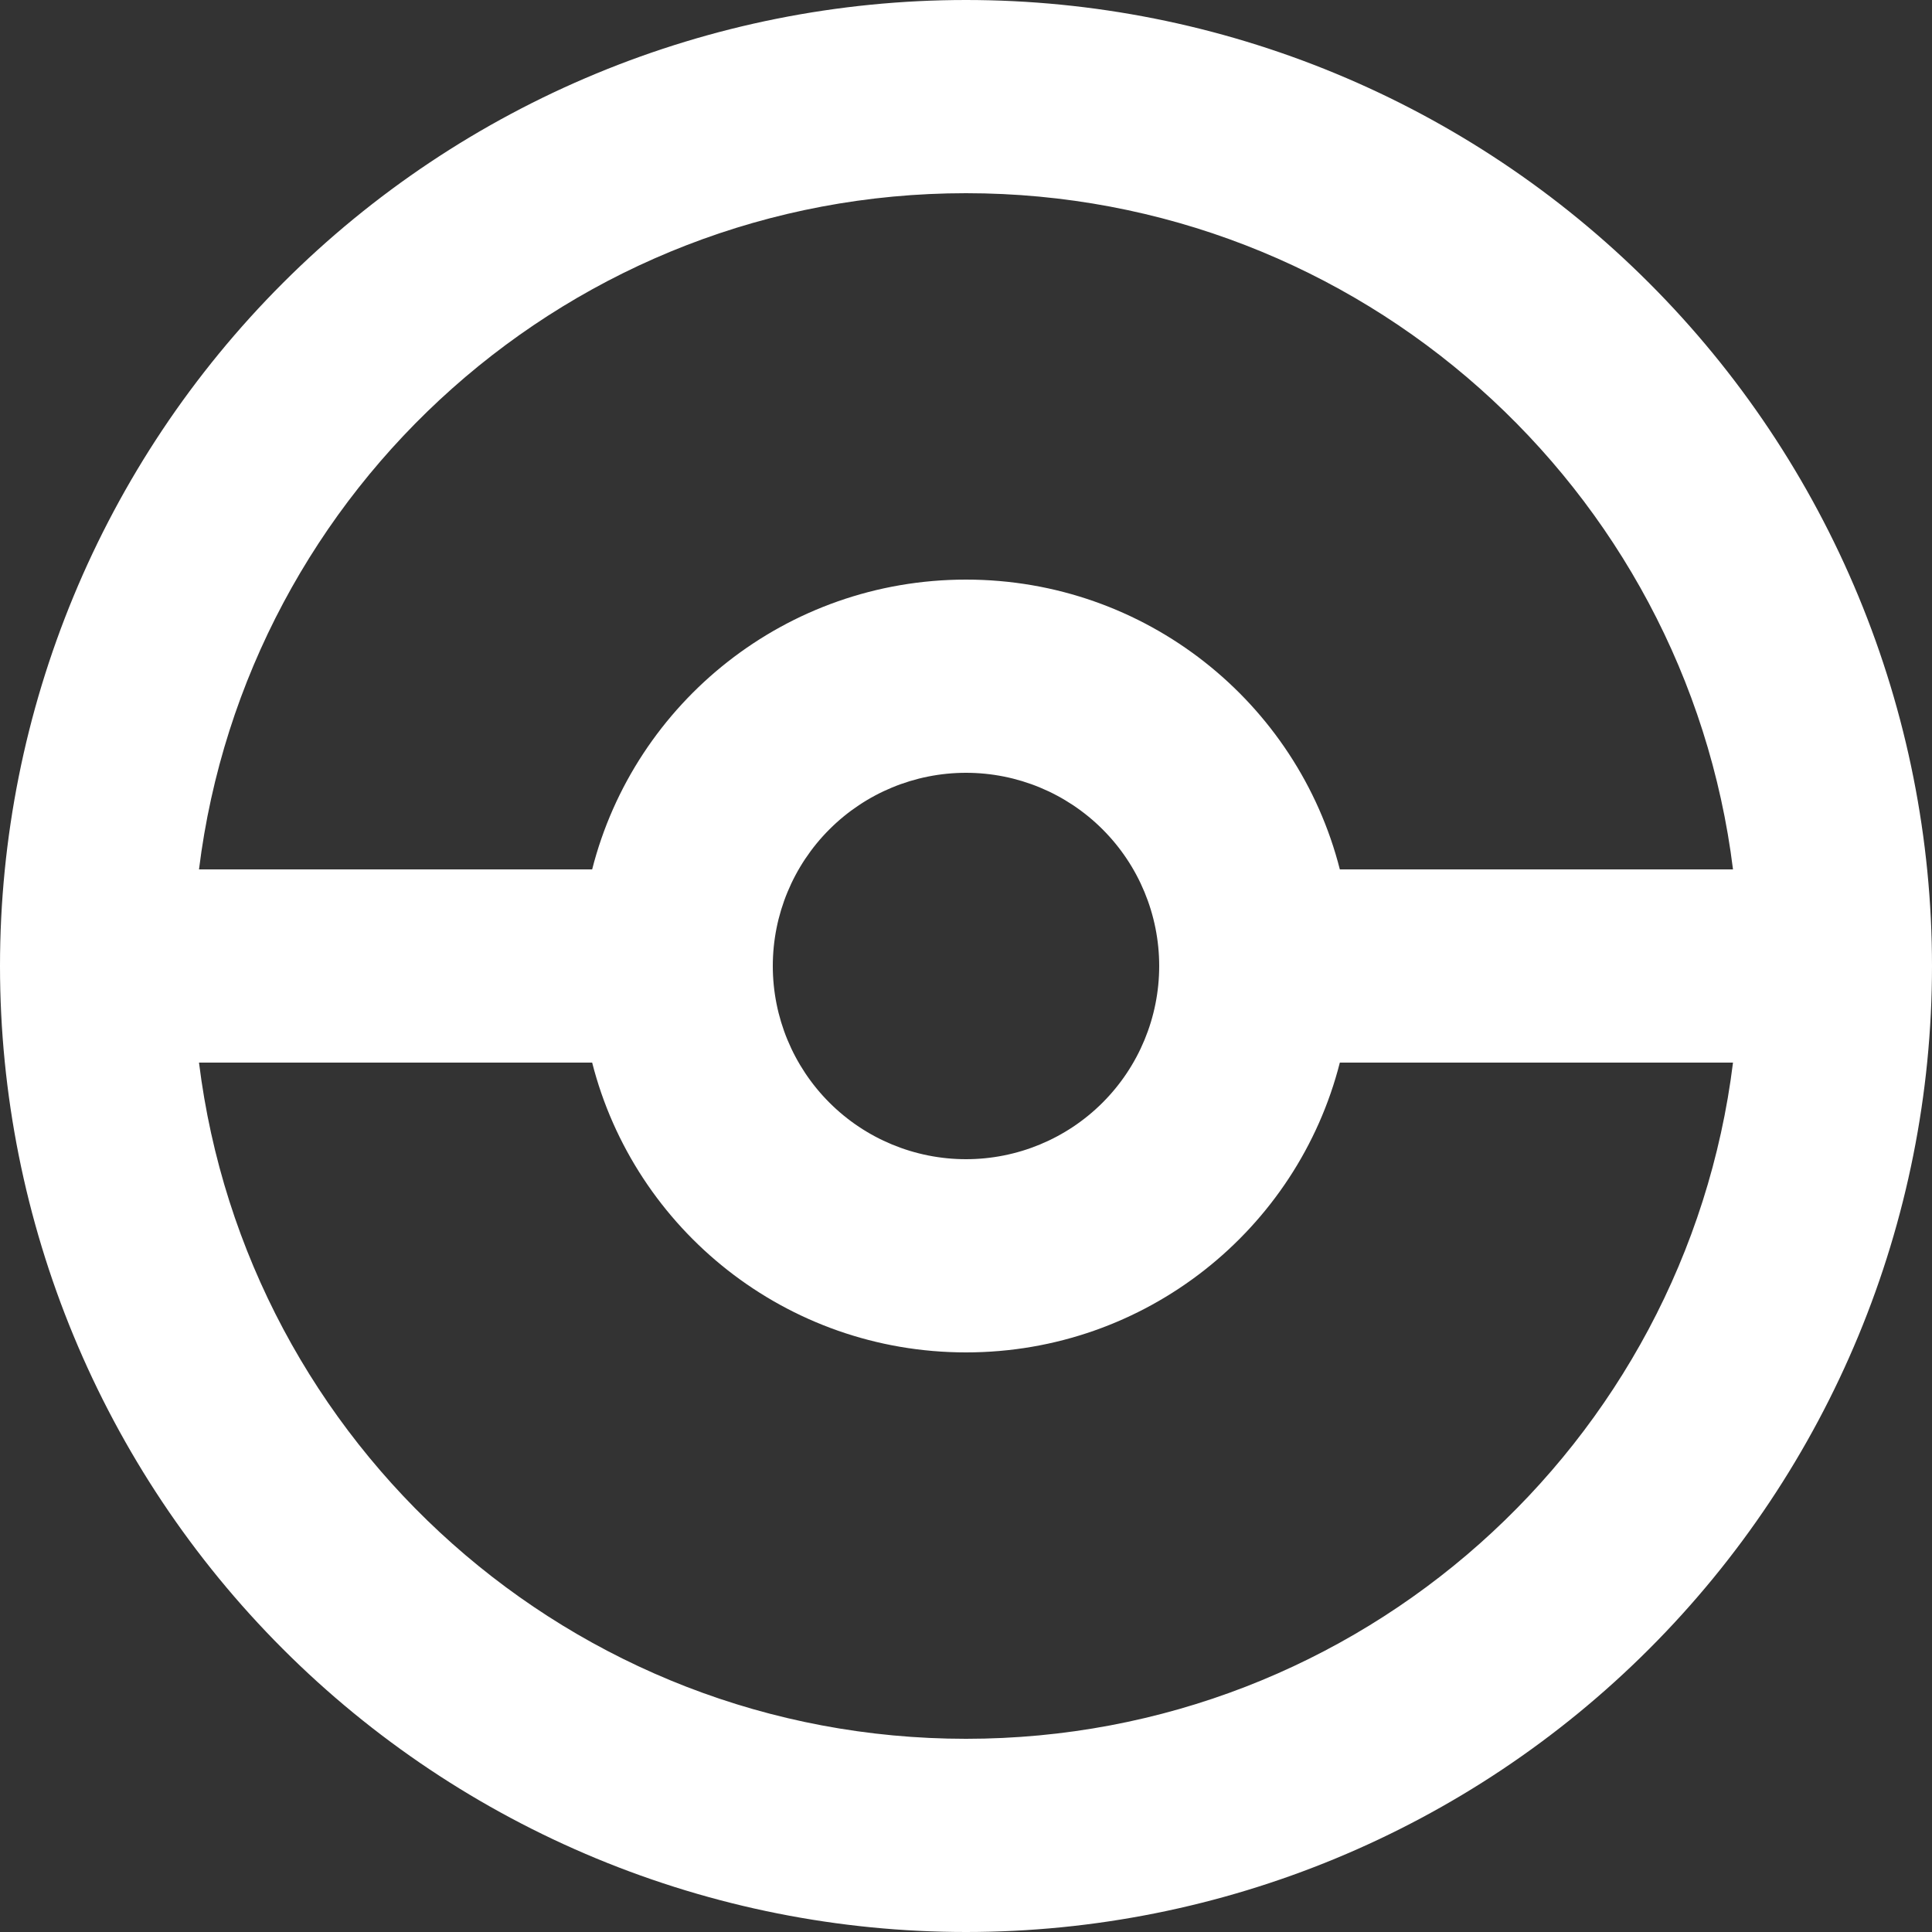 <svg width="62" height="62" viewBox="0 0 62 62" fill="none" xmlns="http://www.w3.org/2000/svg">
<rect x="0" y="0" width="62" height="62" fill="#333333" stroke="none"/>
<path d="M31 0C35.071 0 39.102 0.802 42.863 2.36C46.624 3.918 50.042 6.201 52.92 9.08C55.799 11.958 58.082 15.376 59.64 19.137C61.198 22.898 62 26.929 62 31C62 39.222 58.734 47.107 52.92 52.92C47.107 58.734 39.222 62 31 62C26.929 62 22.898 61.198 19.137 59.64C15.376 58.082 11.958 55.799 9.08 52.92C3.266 47.107 0 39.222 0 31C0 22.778 3.266 14.893 9.08 9.08C14.893 3.266 22.778 0 31 0V0ZM31 6.2C18.352 6.2 7.905 15.655 6.386 27.9H19.003C20.367 22.537 25.234 18.6 31 18.6C36.766 18.6 41.633 22.537 42.997 27.9H55.614C54.095 15.655 43.648 6.2 31 6.2ZM31 55.8C43.648 55.8 54.095 46.345 55.614 34.1H42.997C41.633 39.463 36.766 43.4 31 43.4C25.234 43.4 20.367 39.463 19.003 34.1H6.386C7.905 46.345 18.352 55.8 31 55.8ZM31 24.8C29.356 24.8 27.779 25.453 26.616 26.616C25.453 27.779 24.8 29.356 24.8 31C24.8 32.644 25.453 34.221 26.616 35.384C27.779 36.547 29.356 37.2 31 37.2C32.644 37.2 34.221 36.547 35.384 35.384C36.547 34.221 37.2 32.644 37.2 31C37.2 29.356 36.547 27.779 35.384 26.616C34.221 25.453 32.644 24.8 31 24.8Z" fill="white"/>
</svg>
